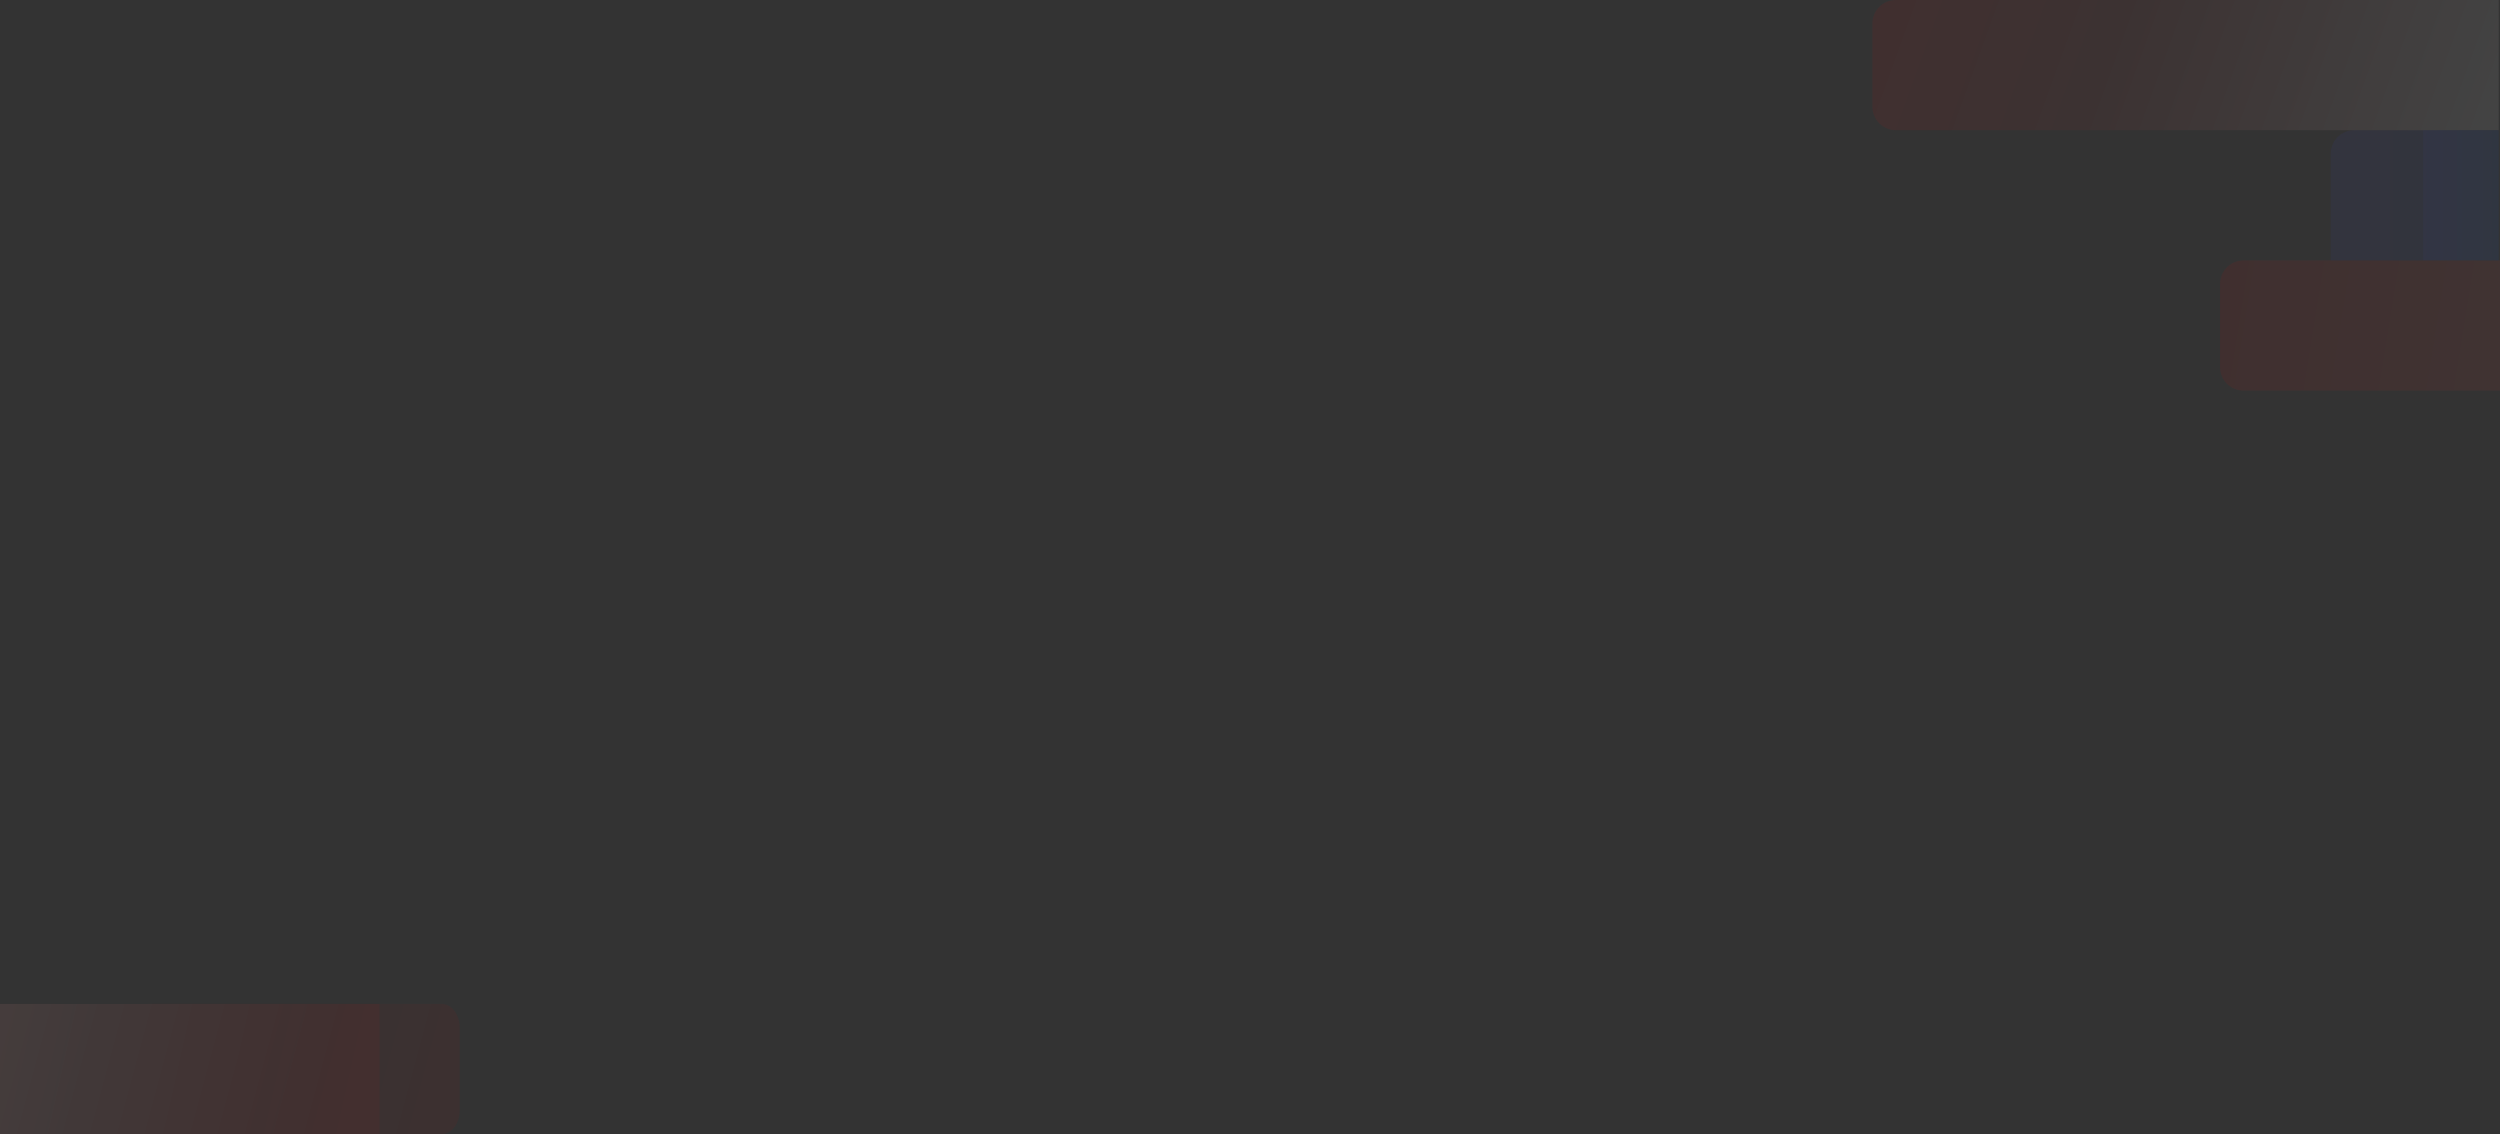 <svg width="1920" height="871" viewBox="0 0 1920 871" fill="none" xmlns="http://www.w3.org/2000/svg">
<rect x="0" y="0" width="1920" height="871" fill="#333333" stroke="none"/>
<g clip-path="url(#clip0)">
<g opacity="0.52">
<path opacity="0.15" d="M1919 100L1456 100C1451.23 100 1446.65 98.104 1443.27 94.728C1439.9 91.352 1438 86.774 1438 82V18C1438 13.226 1439.9 8.648 1443.27 5.272C1446.65 1.896 1451.23 0 1456 0L1919 0V100Z" fill="url(#paint0_linear)"/>
</g>
<g opacity="0.52">
<path opacity="0.15" d="M1920 300H1723C1718.23 300 1713.65 298.104 1710.27 294.728C1706.9 291.352 1705 286.774 1705 282V218C1705 213.226 1706.9 208.648 1710.27 205.272C1713.65 201.896 1718.23 200 1723 200L1920 200V300Z" fill="url(#paint1_linear)"/>
<path opacity="0.15" d="M1919 200L1790 200V118C1790 113.226 1791.9 108.648 1795.27 105.272C1798.65 101.896 1803.23 100 1808 100L1919 100V200Z" fill="url(#paint2_linear)"/>
<path opacity="0.11" d="M1861 200H1919V100H1861V200Z" fill="url(#paint3_linear)"/>
</g>
<g opacity="0.36">
<path opacity="0.15" d="M-5 771L339.318 771C342.947 771 346.427 772.896 348.993 776.272C351.559 779.648 353 784.226 353 789V853C353 857.774 351.559 862.352 348.993 865.728C346.427 869.104 342.947 871 339.318 871L-5 871L-5 771Z" fill="url(#paint4_linear)"/>
<path opacity="0.15" d="M291.433 771L-5 771L-5 871L291.433 871V771Z" fill="url(#paint5_linear)"/>
<g opacity="0.8">
<path opacity="0.29" d="M-5 870.9L291 870.9V952.9C291 957.674 289.261 962.253 286.165 965.628C283.068 969.004 278.869 970.9 274.491 970.9L-5 970.9L-5 870.9Z" fill="url(#paint6_linear)"/>
</g>
</g>
</g>
<defs>
<linearGradient id="paint0_linear" x1="1919" y1="57.5" x2="1491" y2="-96.903" gradientUnits="userSpaceOnUse">
<stop stop-color="white"/>
<stop offset="0.636" stop-color="#A32525"/>
<stop offset="1" stop-color="#DE0000"/>
</linearGradient>
<linearGradient id="paint1_linear" x1="1920" y1="257.5" x2="1709.27" y2="223.52" gradientUnits="userSpaceOnUse">
<stop stop-color="#D33227"/>
<stop offset="1" stop-color="#DE0000"/>
</linearGradient>
<linearGradient id="paint2_linear" x1="1919" y1="150" x2="1790" y2="150" gradientUnits="userSpaceOnUse">
<stop stop-color="#1649A0"/>
<stop offset="1" stop-color="#383DC4"/>
</linearGradient>
<linearGradient id="paint3_linear" x1="1919" y1="150" x2="1861" y2="150" gradientUnits="userSpaceOnUse">
<stop stop-color="#1649A0"/>
<stop offset="1" stop-color="#383DC4"/>
</linearGradient>
<linearGradient id="paint4_linear" x1="-5" y1="813.5" x2="330.805" y2="903.664" gradientUnits="userSpaceOnUse">
<stop stop-color="white"/>
<stop offset="0.636" stop-color="#A32525"/>
<stop offset="1" stop-color="#DE0000"/>
</linearGradient>
<linearGradient id="paint5_linear" x1="-5" y1="813.5" x2="279.06" y2="876.654" gradientUnits="userSpaceOnUse">
<stop stop-color="#D33227"/>
<stop offset="0.176" stop-color="#A32525"/>
<stop offset="1" stop-color="#DE0000"/>
</linearGradient>
<linearGradient id="paint6_linear" x1="-5" y1="920.9" x2="291" y2="920.9" gradientUnits="userSpaceOnUse">
<stop stop-color="#1649A0"/>
<stop offset="1" stop-color="#383DC4"/>
</linearGradient>
<clipPath id="clip0">
<rect width="1925" height="871" fill="white" transform="translate(-5)"/>
</clipPath>
</defs>
</svg>
